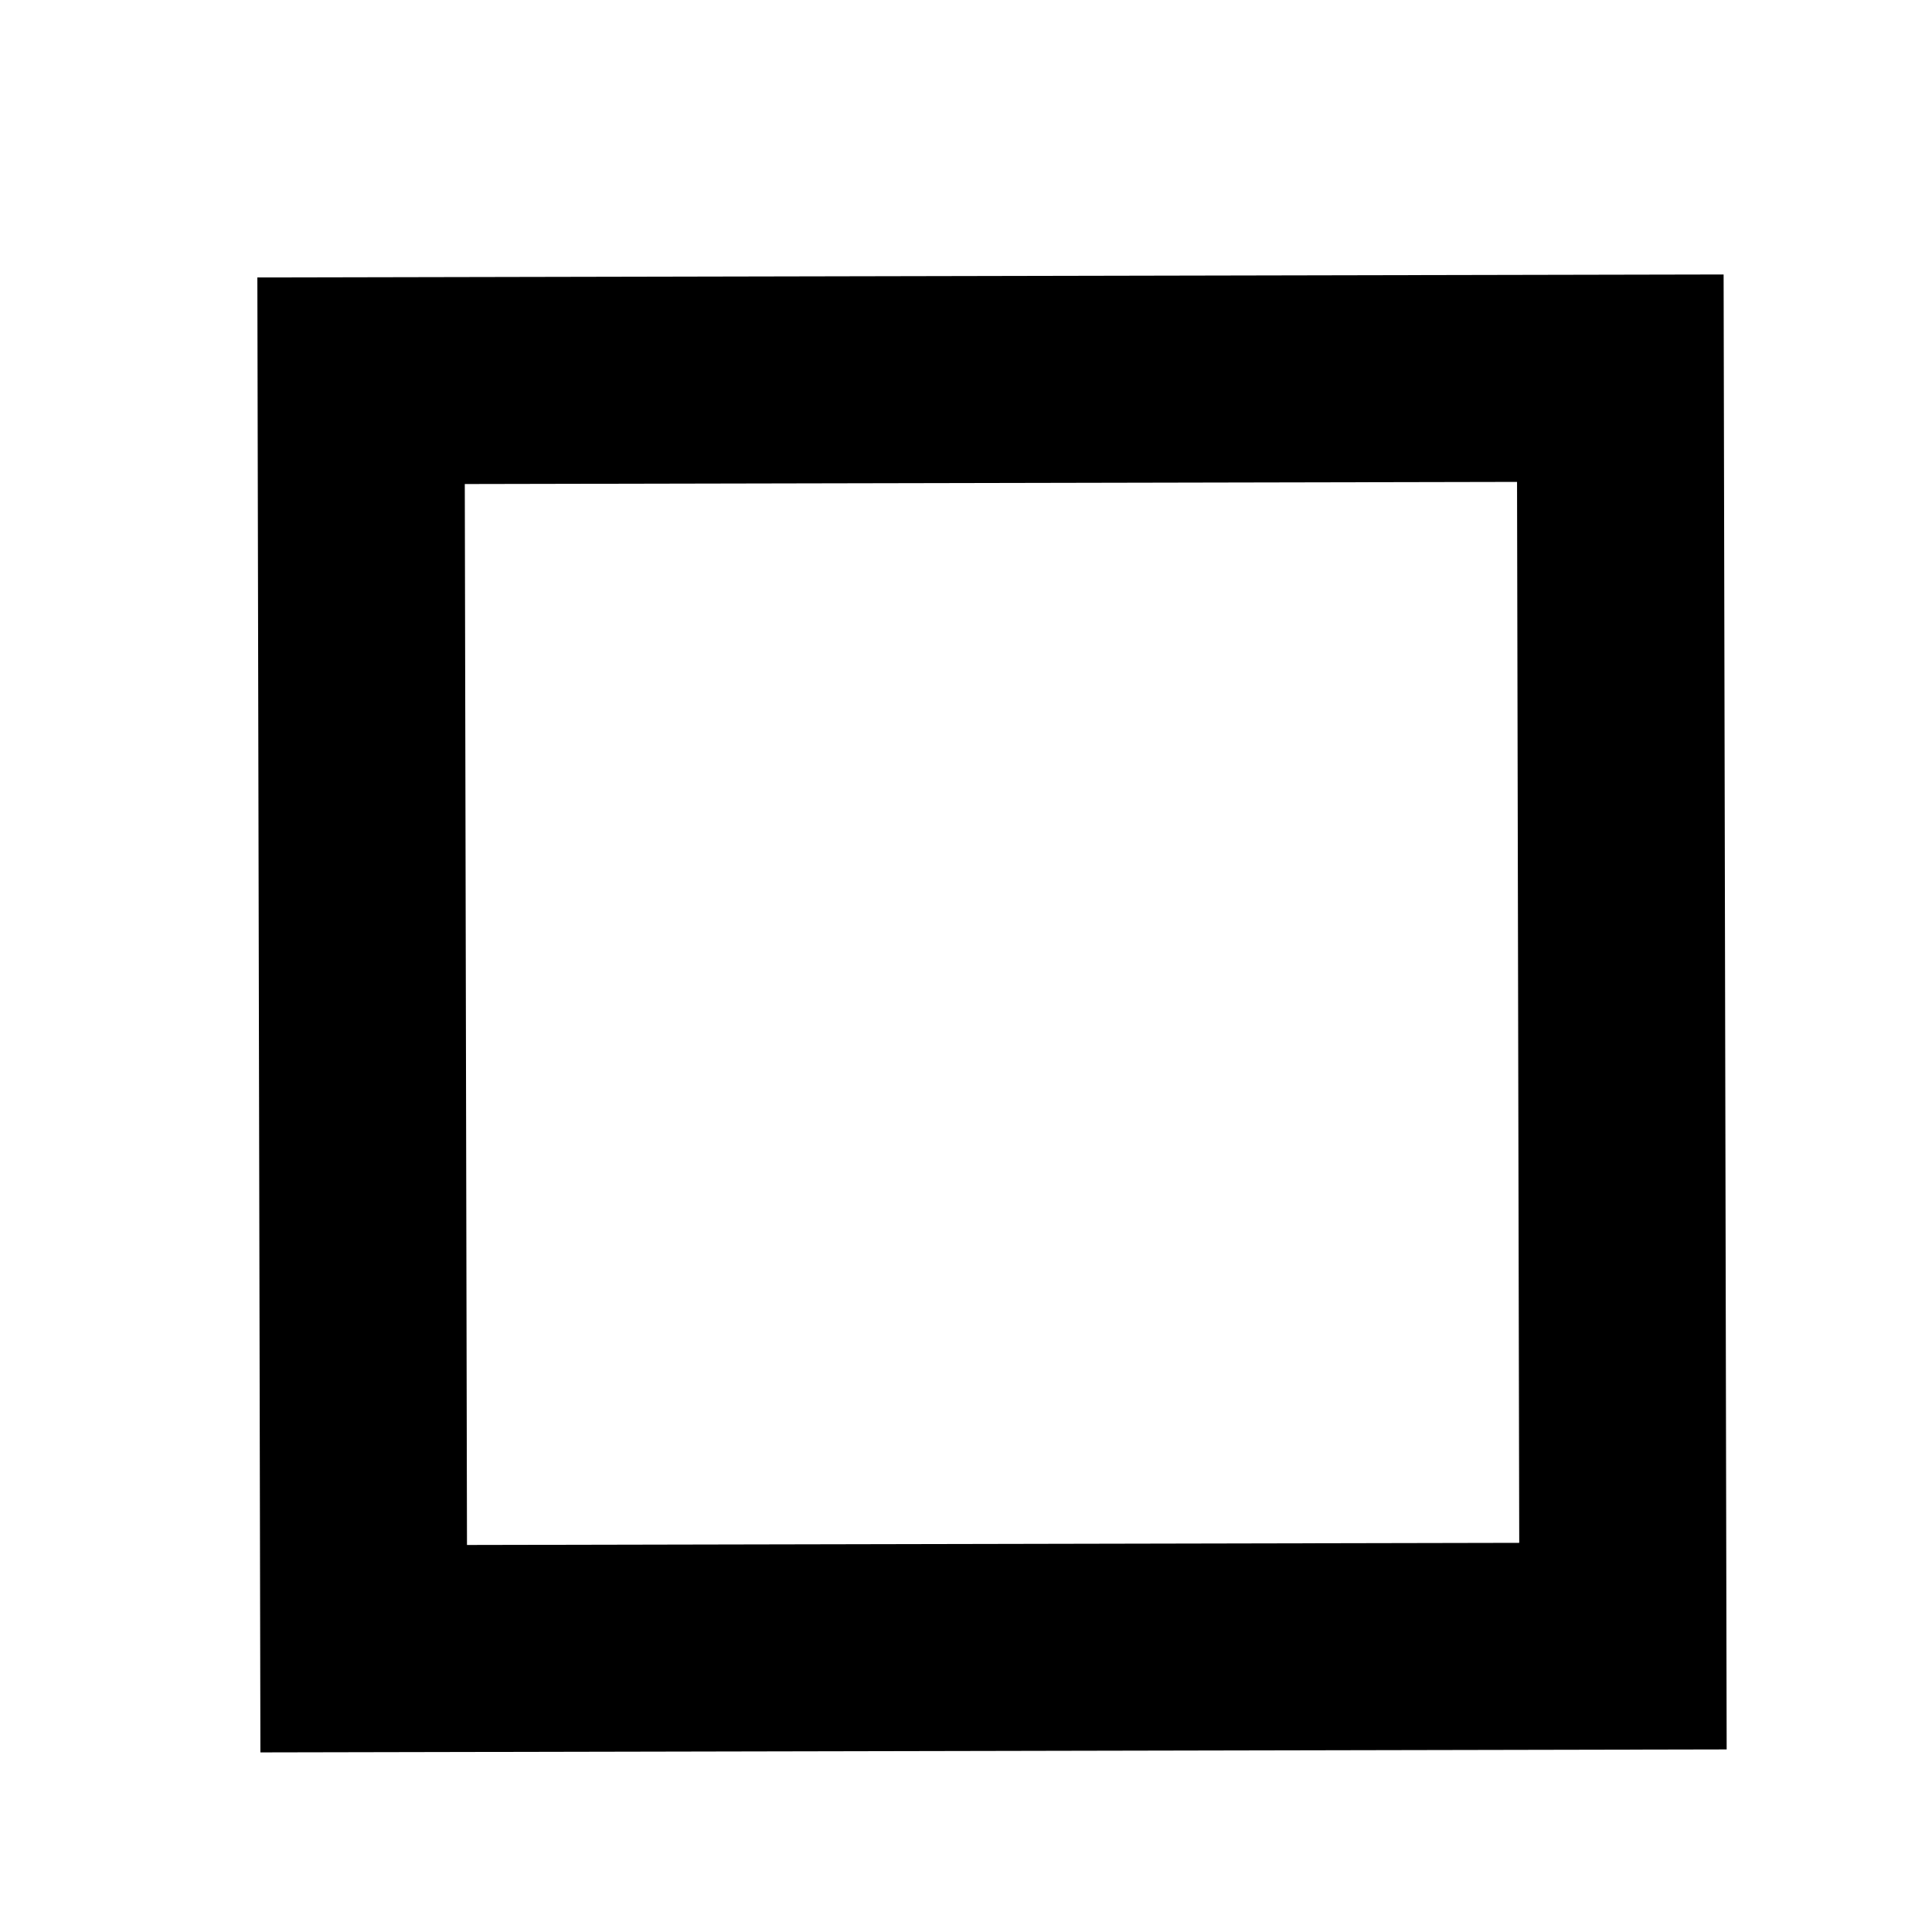 <?xml version="1.0" encoding="UTF-8"?>
<!DOCTYPE svg PUBLIC "-//W3C//DTD SVG 1.1//EN" "http://www.w3.org/Graphics/SVG/1.1/DTD/svg11.dtd">
<svg version="1.1" xmlns="http://www.w3.org/2000/svg" xmlns:xlink="http://www.w3.org/1999/xlink" x="0" y="0" width="28" height="28" viewBox="0, 0, 28, 28">
  <g id="Layer_1">
    <path d="M5.233,5.518 L23.483,5.481 L23.521,23.857 L5.271,23.894 L5.233,5.518 z" fill-opacity="0" stroke="#000000" stroke-width="3"/>
  </g>
</svg>
